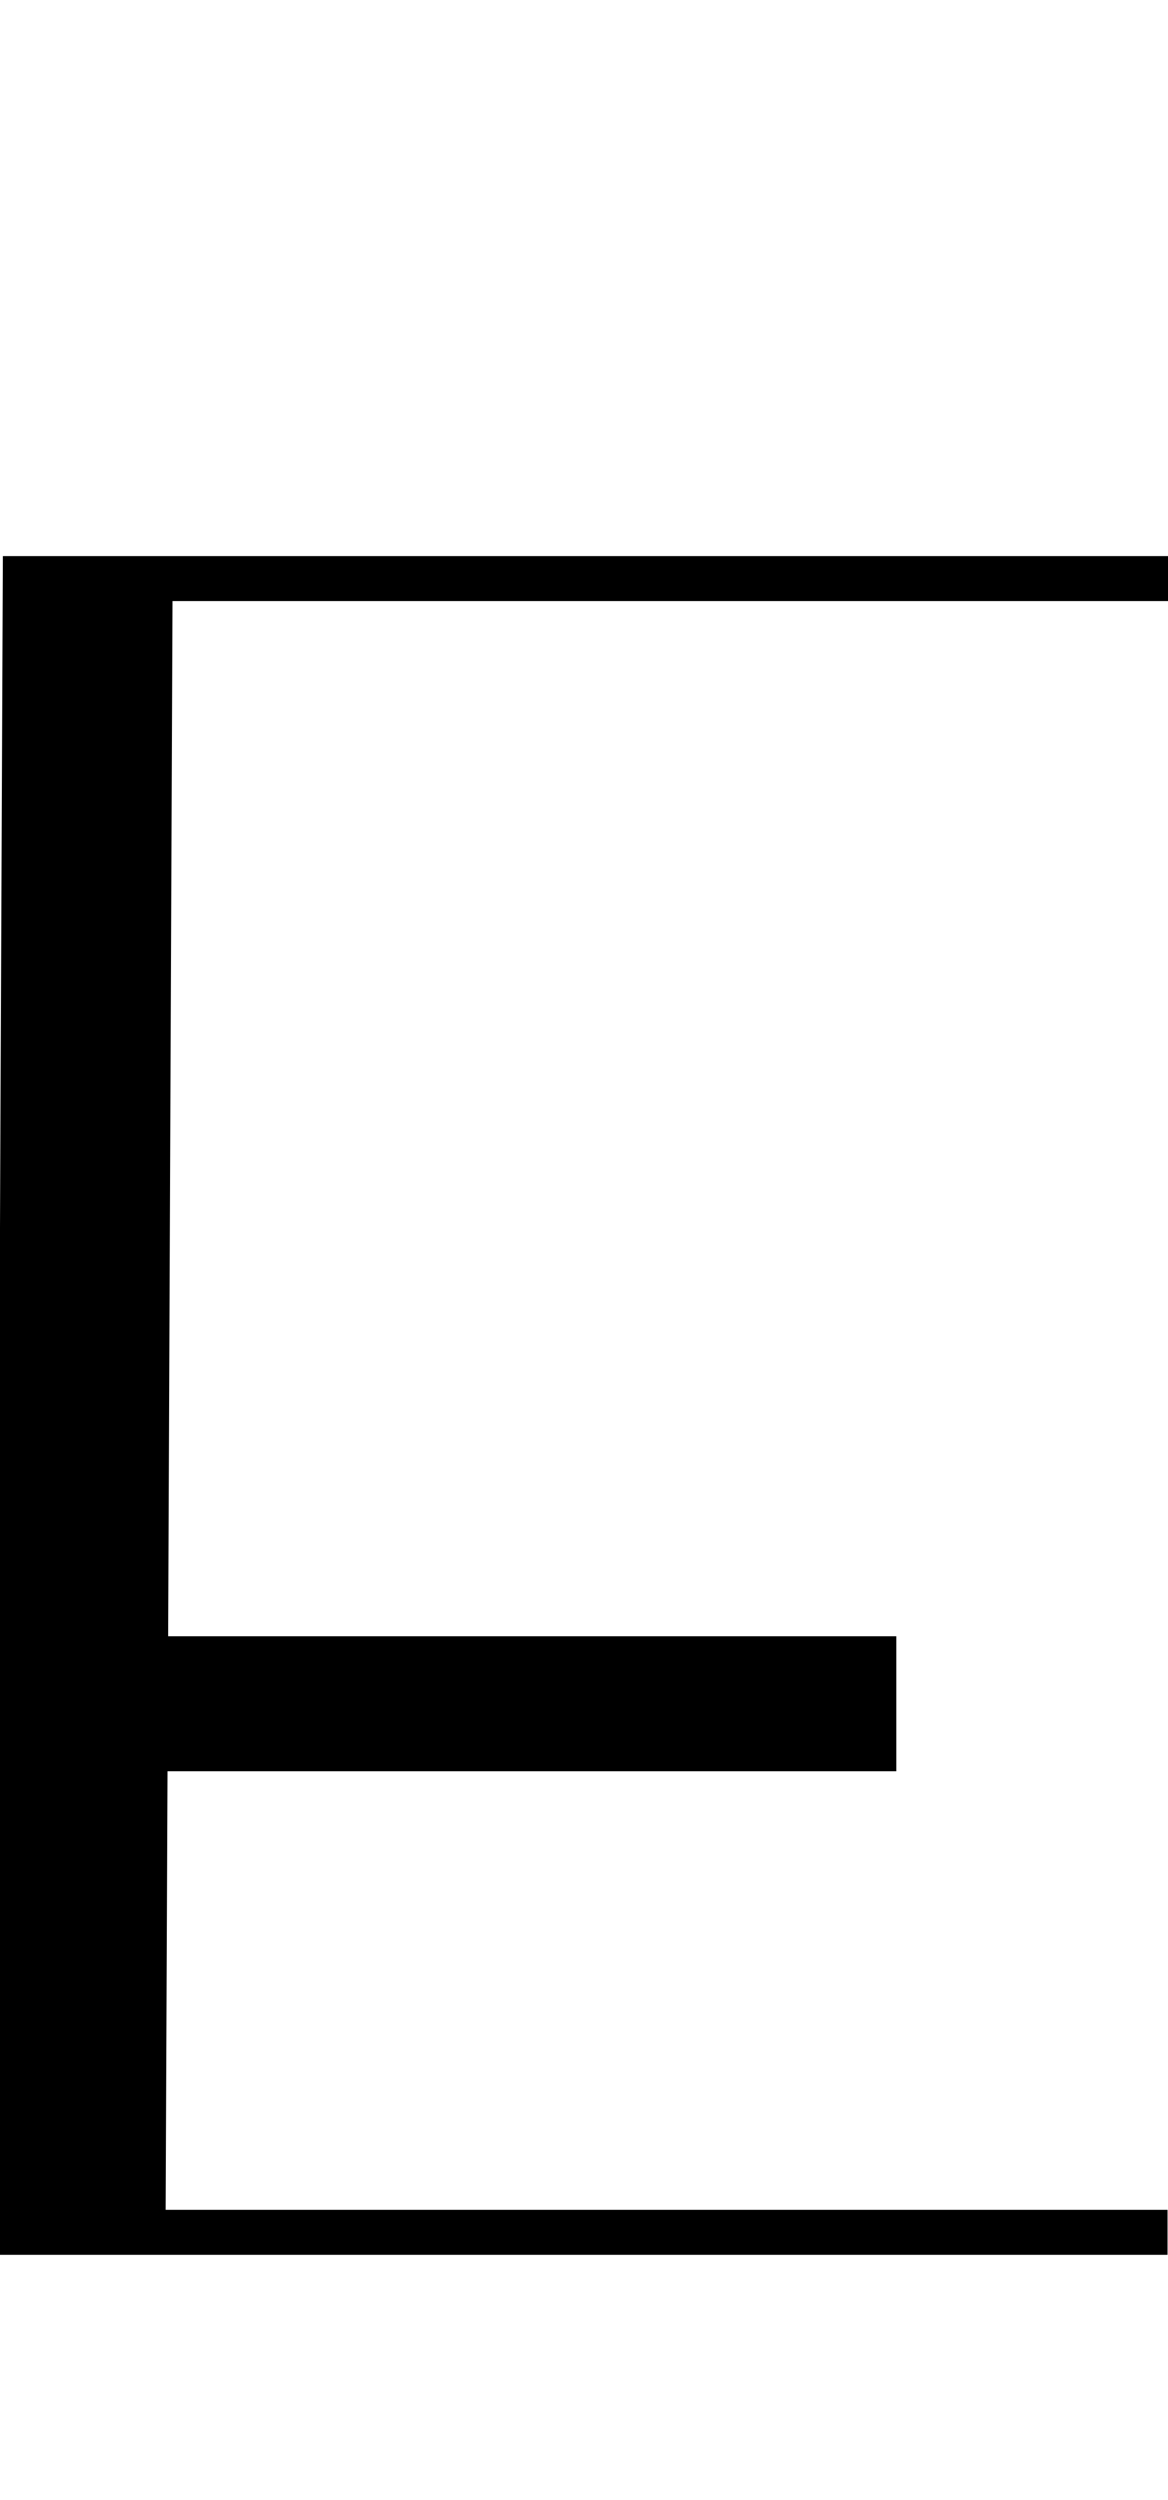<svg id="Layer_2" data-name="Layer 2" xmlns="http://www.w3.org/2000/svg" width="93.5" height="200" viewBox="0 0 93.5 200">
  <title>_</title>
  <polygon points="0.65 180.4 1.65 180.4 2.65 180.4 3.65 180.4 4.65 180.4 5.65 180.4 6.65 180.4 7.65 180.4 8.65 180.4 9.65 180.4 83.46 180.4 84.46 180.4 85.46 180.4 86.46 180.4 87.46 180.4 88.46 180.4 89.46 180.4 90.46 180.4 91.46 180.4 92.46 180.4 93.46 180.4 93.46 176.8 92.46 176.8 91.46 176.8 90.46 176.8 89.46 176.8 88.46 176.8 87.46 176.8 86.46 176.8 85.46 176.8 84.46 176.8 83.46 176.8 13.26 176.8 13.41 141.71 71.75 141.71 71.75 130.91 13.46 130.91 13.81 48.09 83.68 48.09 84.68 48.09 85.68 48.09 86.68 48.09 87.68 48.09 88.68 48.09 89.68 48.09 90.68 48.09 91.68 48.09 92.68 48.09 93.68 48.09 93.68 44.49 92.68 44.49 91.68 44.49 90.68 44.49 89.68 44.49 88.68 44.49 87.68 44.49 86.68 44.49 85.68 44.49 84.68 44.49 83.68 44.49 10.23 44.49 9.23 44.49 8.23 44.49 7.23 44.49 6.23 44.49 5.23 44.49 4.23 44.49 3.23 44.49 2.23 44.49 1.23 44.49 0.23 44.49 -0.14 130.91 -0.24 130.91 -0.24 141.71 -0.19 141.71 -0.35 180.4 0.65 180.4"/>
</svg>
